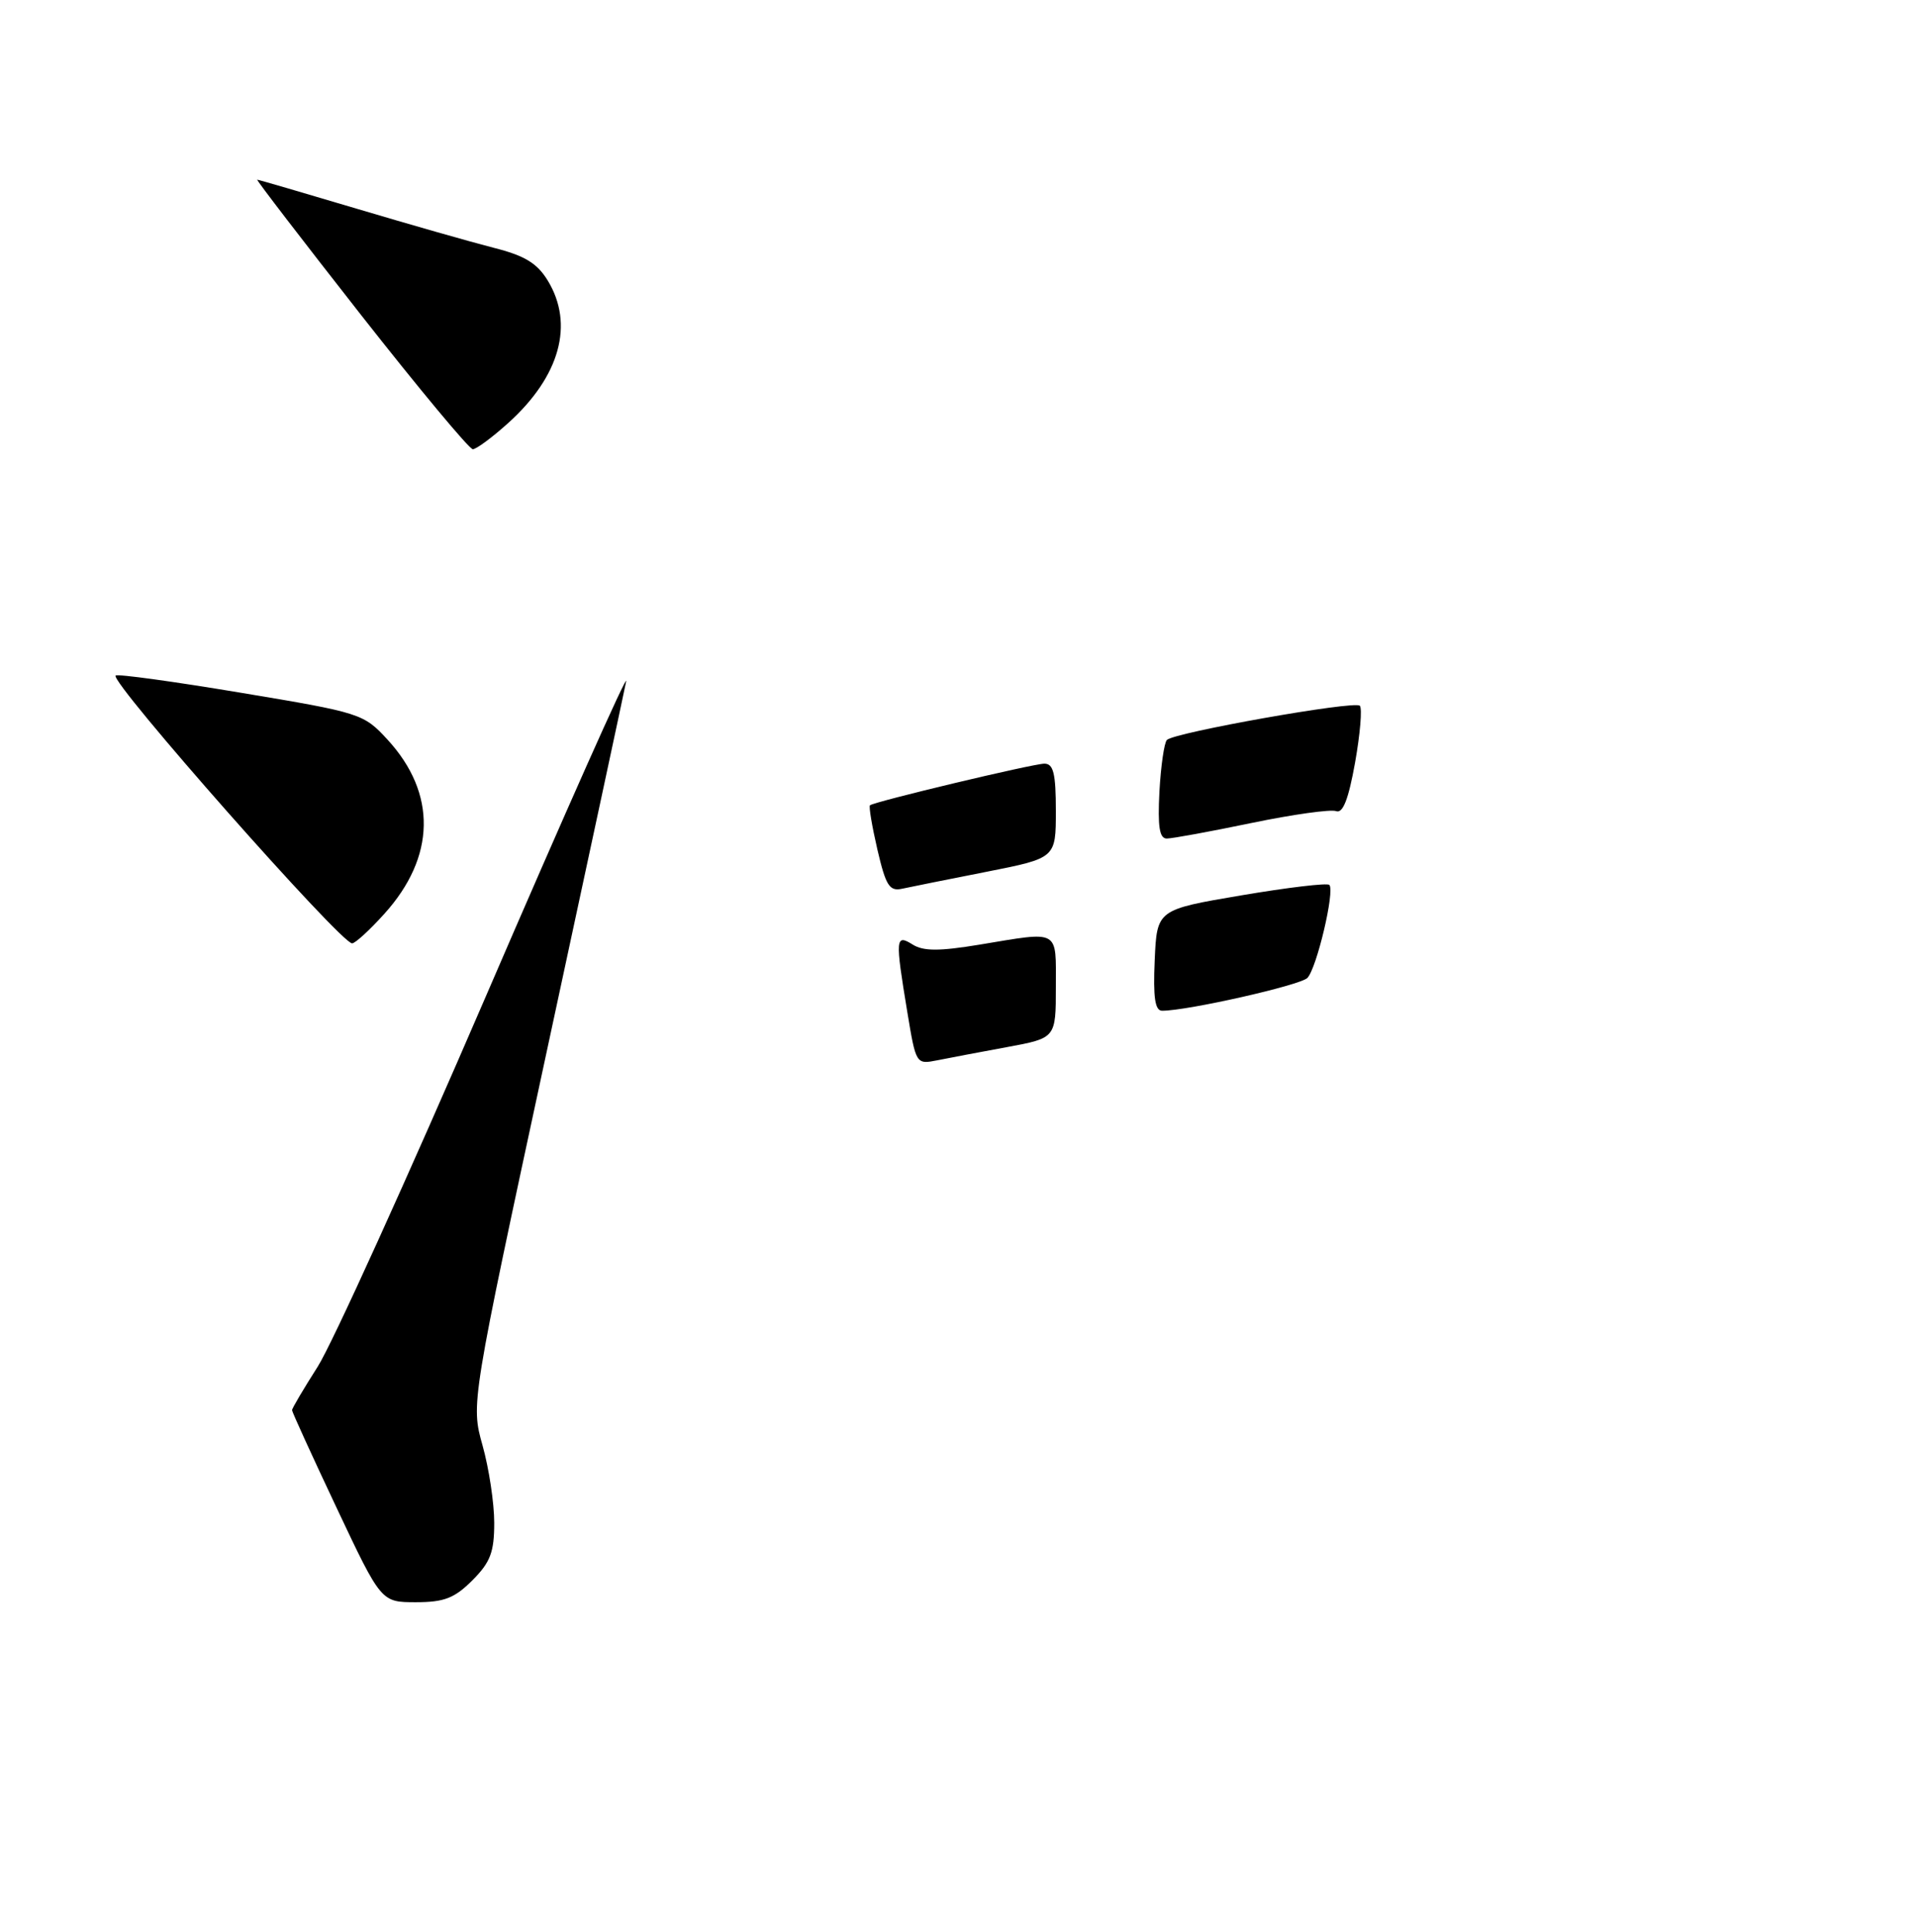 <?xml version="1.0" encoding="UTF-8" standalone="no"?>
<!DOCTYPE svg PUBLIC "-//W3C//DTD SVG 1.1//EN" "http://www.w3.org/Graphics/SVG/1.1/DTD/svg11.dtd" >
<svg xmlns="http://www.w3.org/2000/svg" xmlns:xlink="http://www.w3.org/1999/xlink" version="1.1" viewBox="0 0 256 258">
 <g >
 <path fill="currentColor"
d=" M 63.08 211.08 C 65.49 208.66 66.00 207.32 66.00 203.39 C 66.00 200.77 65.30 196.13 64.44 193.06 C 62.88 187.50 62.88 187.50 73.00 140.50 C 78.57 114.65 83.35 92.38 83.62 91.00 C 83.89 89.62 75.50 108.46 64.98 132.85 C 54.46 157.24 44.31 179.61 42.42 182.55 C 40.54 185.50 39.00 188.10 39.00 188.35 C 39.00 188.59 41.68 194.46 44.95 201.39 C 50.90 214.00 50.90 214.00 55.53 214.00 C 59.31 214.00 60.69 213.47 63.08 211.08 Z  M 51.32 122.06 C 58.19 114.46 58.35 105.98 51.76 98.80 C 48.56 95.32 48.20 95.20 32.18 92.53 C 23.21 91.03 15.67 89.99 15.44 90.23 C 14.63 91.04 45.50 126.00 47.02 126.00 C 47.43 126.00 49.37 124.23 51.32 122.06 Z  M 67.89 56.48 C 74.78 50.26 76.70 43.30 73.15 37.48 C 71.73 35.15 70.07 34.14 65.90 33.09 C 62.93 32.33 54.69 29.98 47.58 27.86 C 40.47 25.74 34.52 24.00 34.35 24.00 C 34.18 24.00 40.40 32.10 48.16 42.00 C 55.93 51.90 62.67 60.00 63.14 60.00 C 63.61 60.00 65.75 58.41 67.89 56.48 Z  M 121.16 135.15 C 119.53 125.29 119.58 124.72 121.88 126.16 C 123.32 127.06 125.43 127.06 130.82 126.17 C 141.63 124.38 141.00 124.03 141.00 131.83 C 141.00 138.65 141.00 138.65 134.51 139.85 C 130.94 140.51 126.74 141.30 125.17 141.62 C 122.33 142.18 122.32 142.16 121.16 135.15 Z  M 154.20 128.25 C 154.50 121.50 154.50 121.50 165.76 119.59 C 171.95 118.54 177.24 117.91 177.52 118.19 C 178.29 118.96 175.84 129.33 174.59 130.62 C 173.63 131.60 158.59 135.00 155.20 135.00 C 154.24 135.00 153.98 133.26 154.20 128.25 Z  M 117.17 113.48 C 116.45 110.36 116.00 107.70 116.18 107.56 C 116.82 107.05 137.98 102.00 139.47 102.00 C 140.68 102.00 141.00 103.31 141.00 108.31 C 141.00 114.61 141.00 114.61 131.75 116.44 C 126.66 117.44 121.60 118.46 120.49 118.70 C 118.78 119.08 118.30 118.32 117.17 113.48 Z  M 154.83 105.75 C 155.02 102.31 155.47 99.20 155.83 98.83 C 156.84 97.83 180.89 93.56 181.59 94.26 C 181.93 94.60 181.64 98.01 180.96 101.85 C 180.08 106.75 179.33 108.68 178.43 108.34 C 177.73 108.07 172.65 108.78 167.14 109.92 C 161.63 111.07 156.53 112.00 155.81 112.00 C 154.83 112.00 154.59 110.40 154.83 105.75 Z "/>
</g>
</svg>